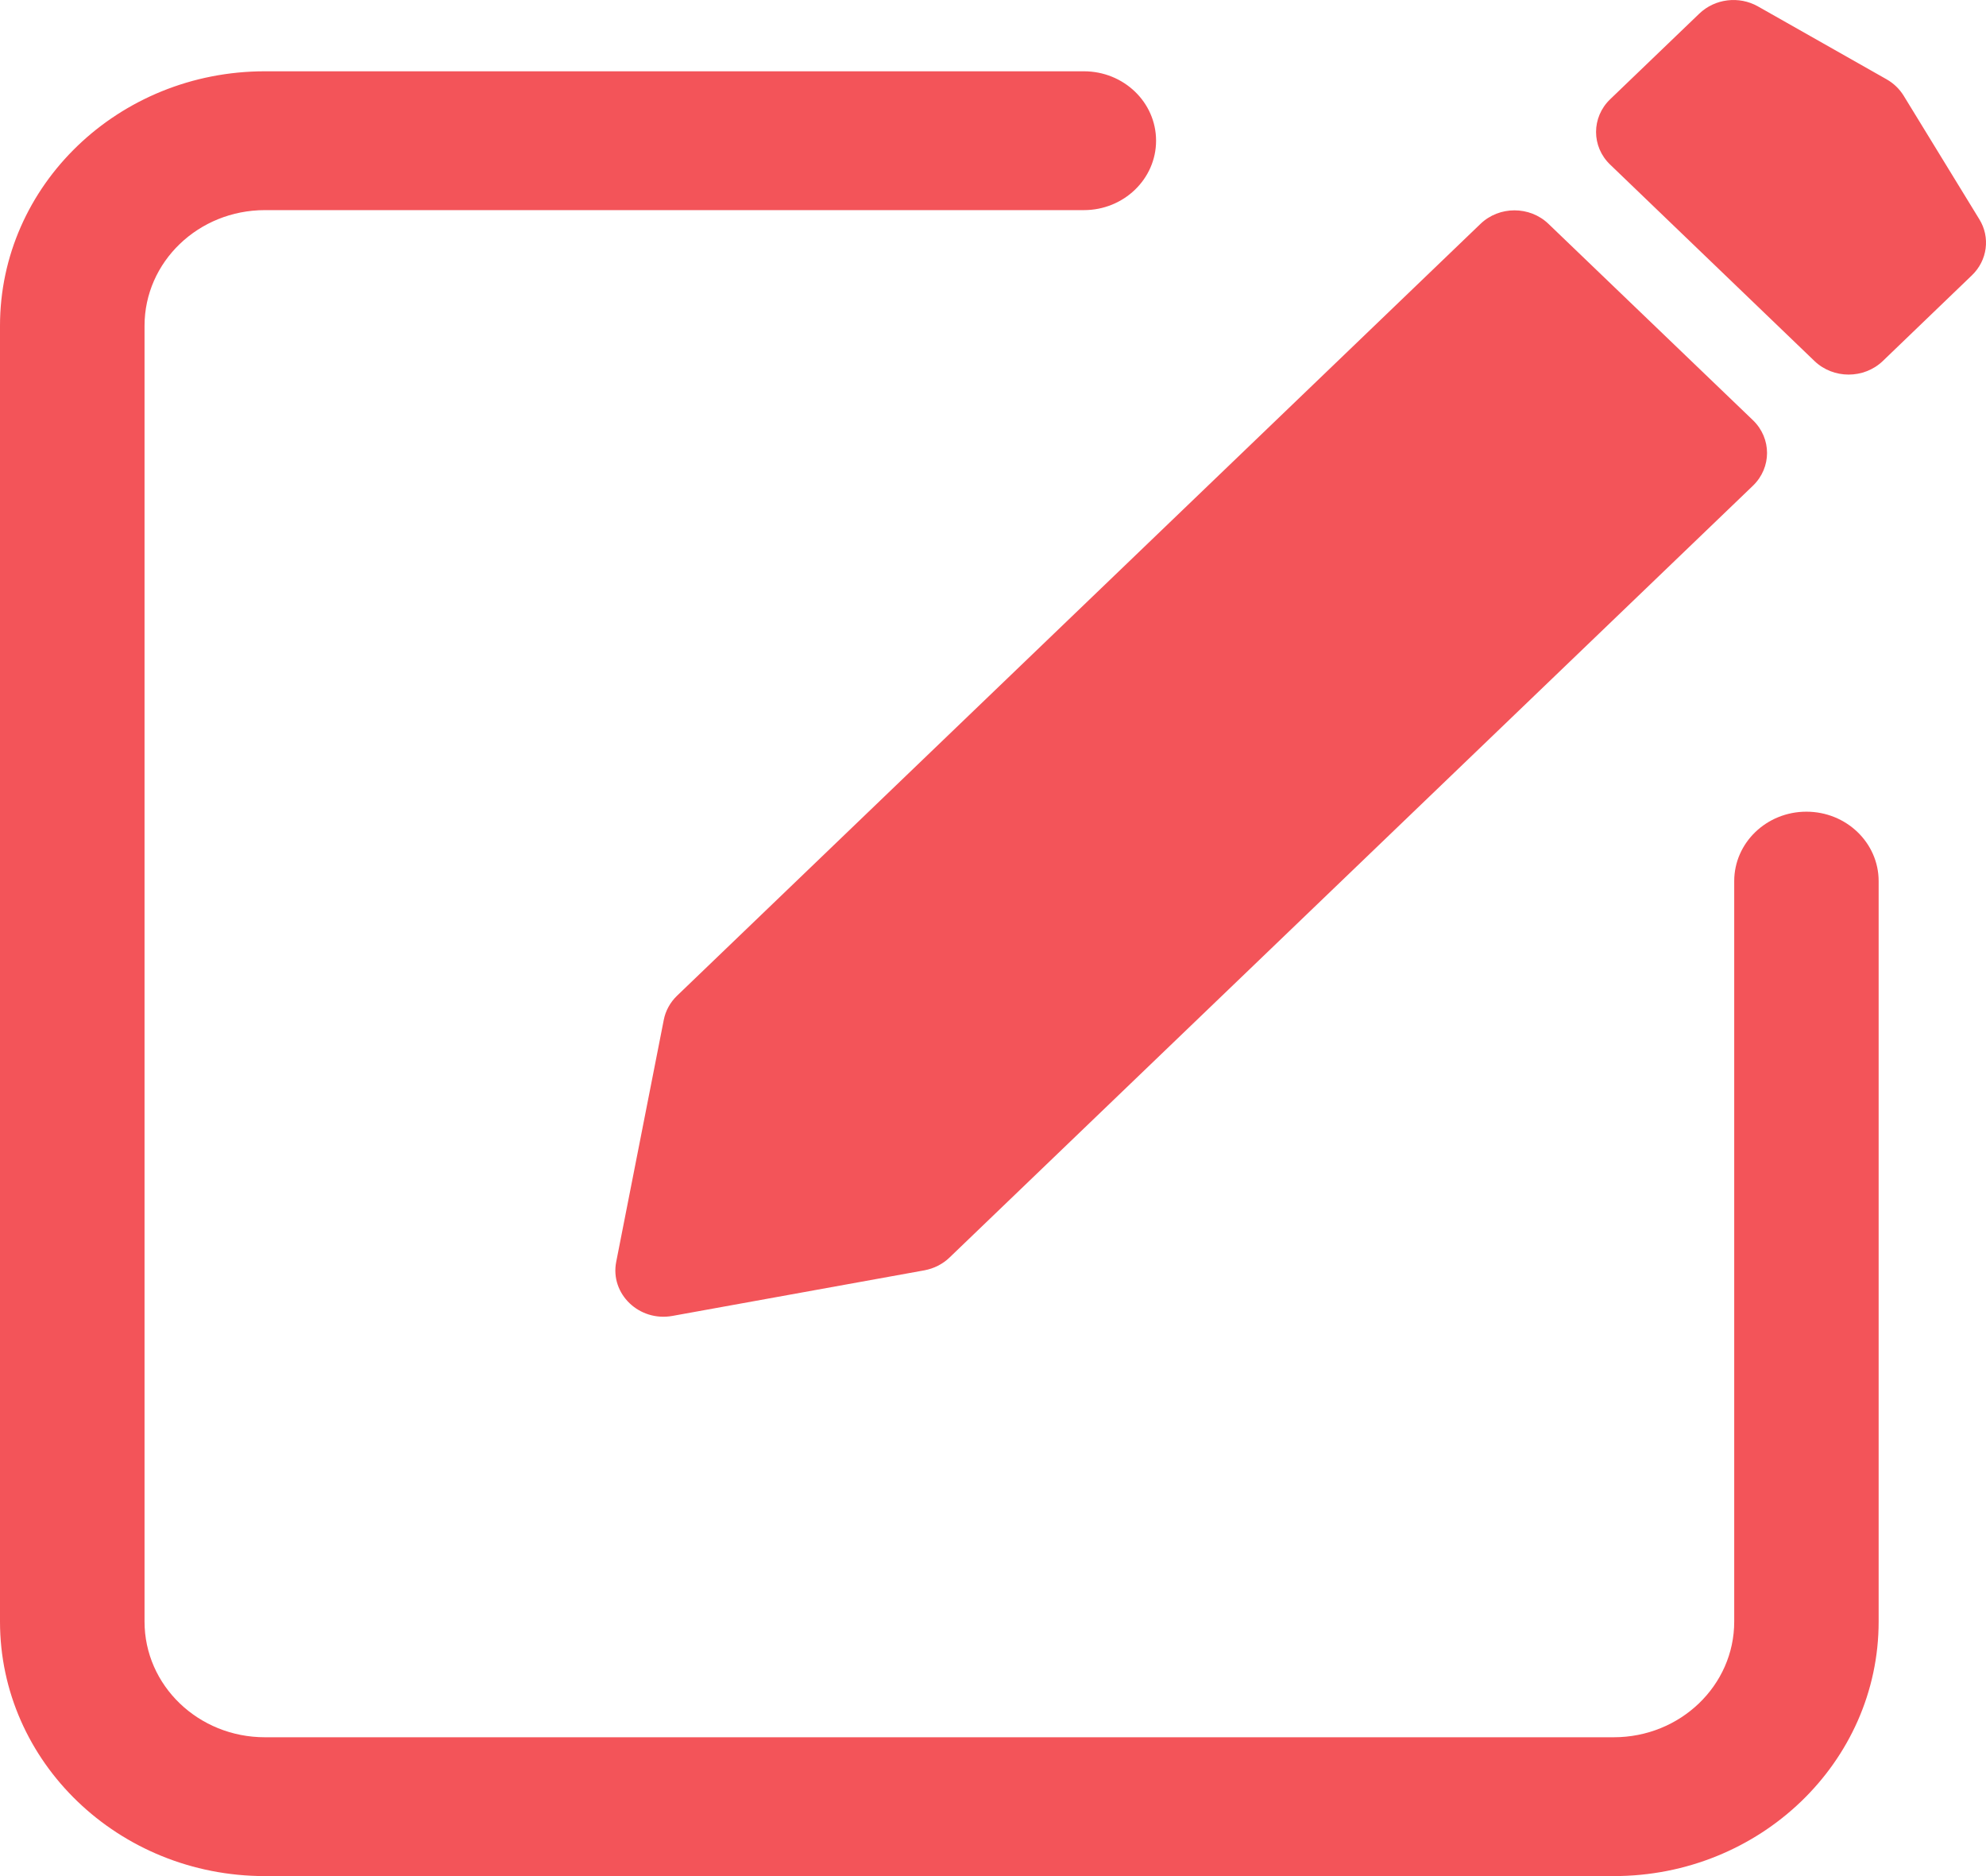 <svg width="18" height="17" viewBox="0 0 18 17" fill="none" xmlns="http://www.w3.org/2000/svg">
<path fill-rule="evenodd" clip-rule="evenodd" d="M14.594 0.899C14.423 1.063 14.423 1.329 14.594 1.492L16.446 3.272C16.617 3.435 16.893 3.435 17.064 3.272L17.872 2.495C18.013 2.36 18.041 2.15 17.939 1.986L17.253 0.866C17.215 0.805 17.162 0.754 17.098 0.718L15.933 0.058C15.761 -0.039 15.543 -0.012 15.402 0.123L14.594 0.899ZM13.418 2.029C13.588 1.865 13.865 1.865 14.035 2.029L15.888 3.808C16.058 3.972 16.058 4.237 15.888 4.401L8.606 11.395C8.544 11.455 8.464 11.495 8.378 11.511L6.095 11.924C5.793 11.979 5.528 11.724 5.585 11.434L6.016 9.242C6.032 9.159 6.074 9.083 6.136 9.023L13.418 2.029ZM2.401 0.646C1.075 0.646 0 1.678 0 2.952V14.694C0 15.967 1.075 17 2.401 17H14.626C15.952 17 17.027 15.967 17.027 14.694V7.984C17.027 7.637 16.734 7.355 16.372 7.355C16.011 7.355 15.718 7.637 15.718 7.984V14.694C15.718 15.273 15.229 15.742 14.626 15.742H2.401C1.798 15.742 1.31 15.273 1.31 14.694V2.952C1.31 2.373 1.798 1.904 2.401 1.904H9.824C10.185 1.904 10.478 1.622 10.478 1.275C10.478 0.927 10.185 0.646 9.824 0.646H2.401Z" fill="#F35459"/>
</svg>

